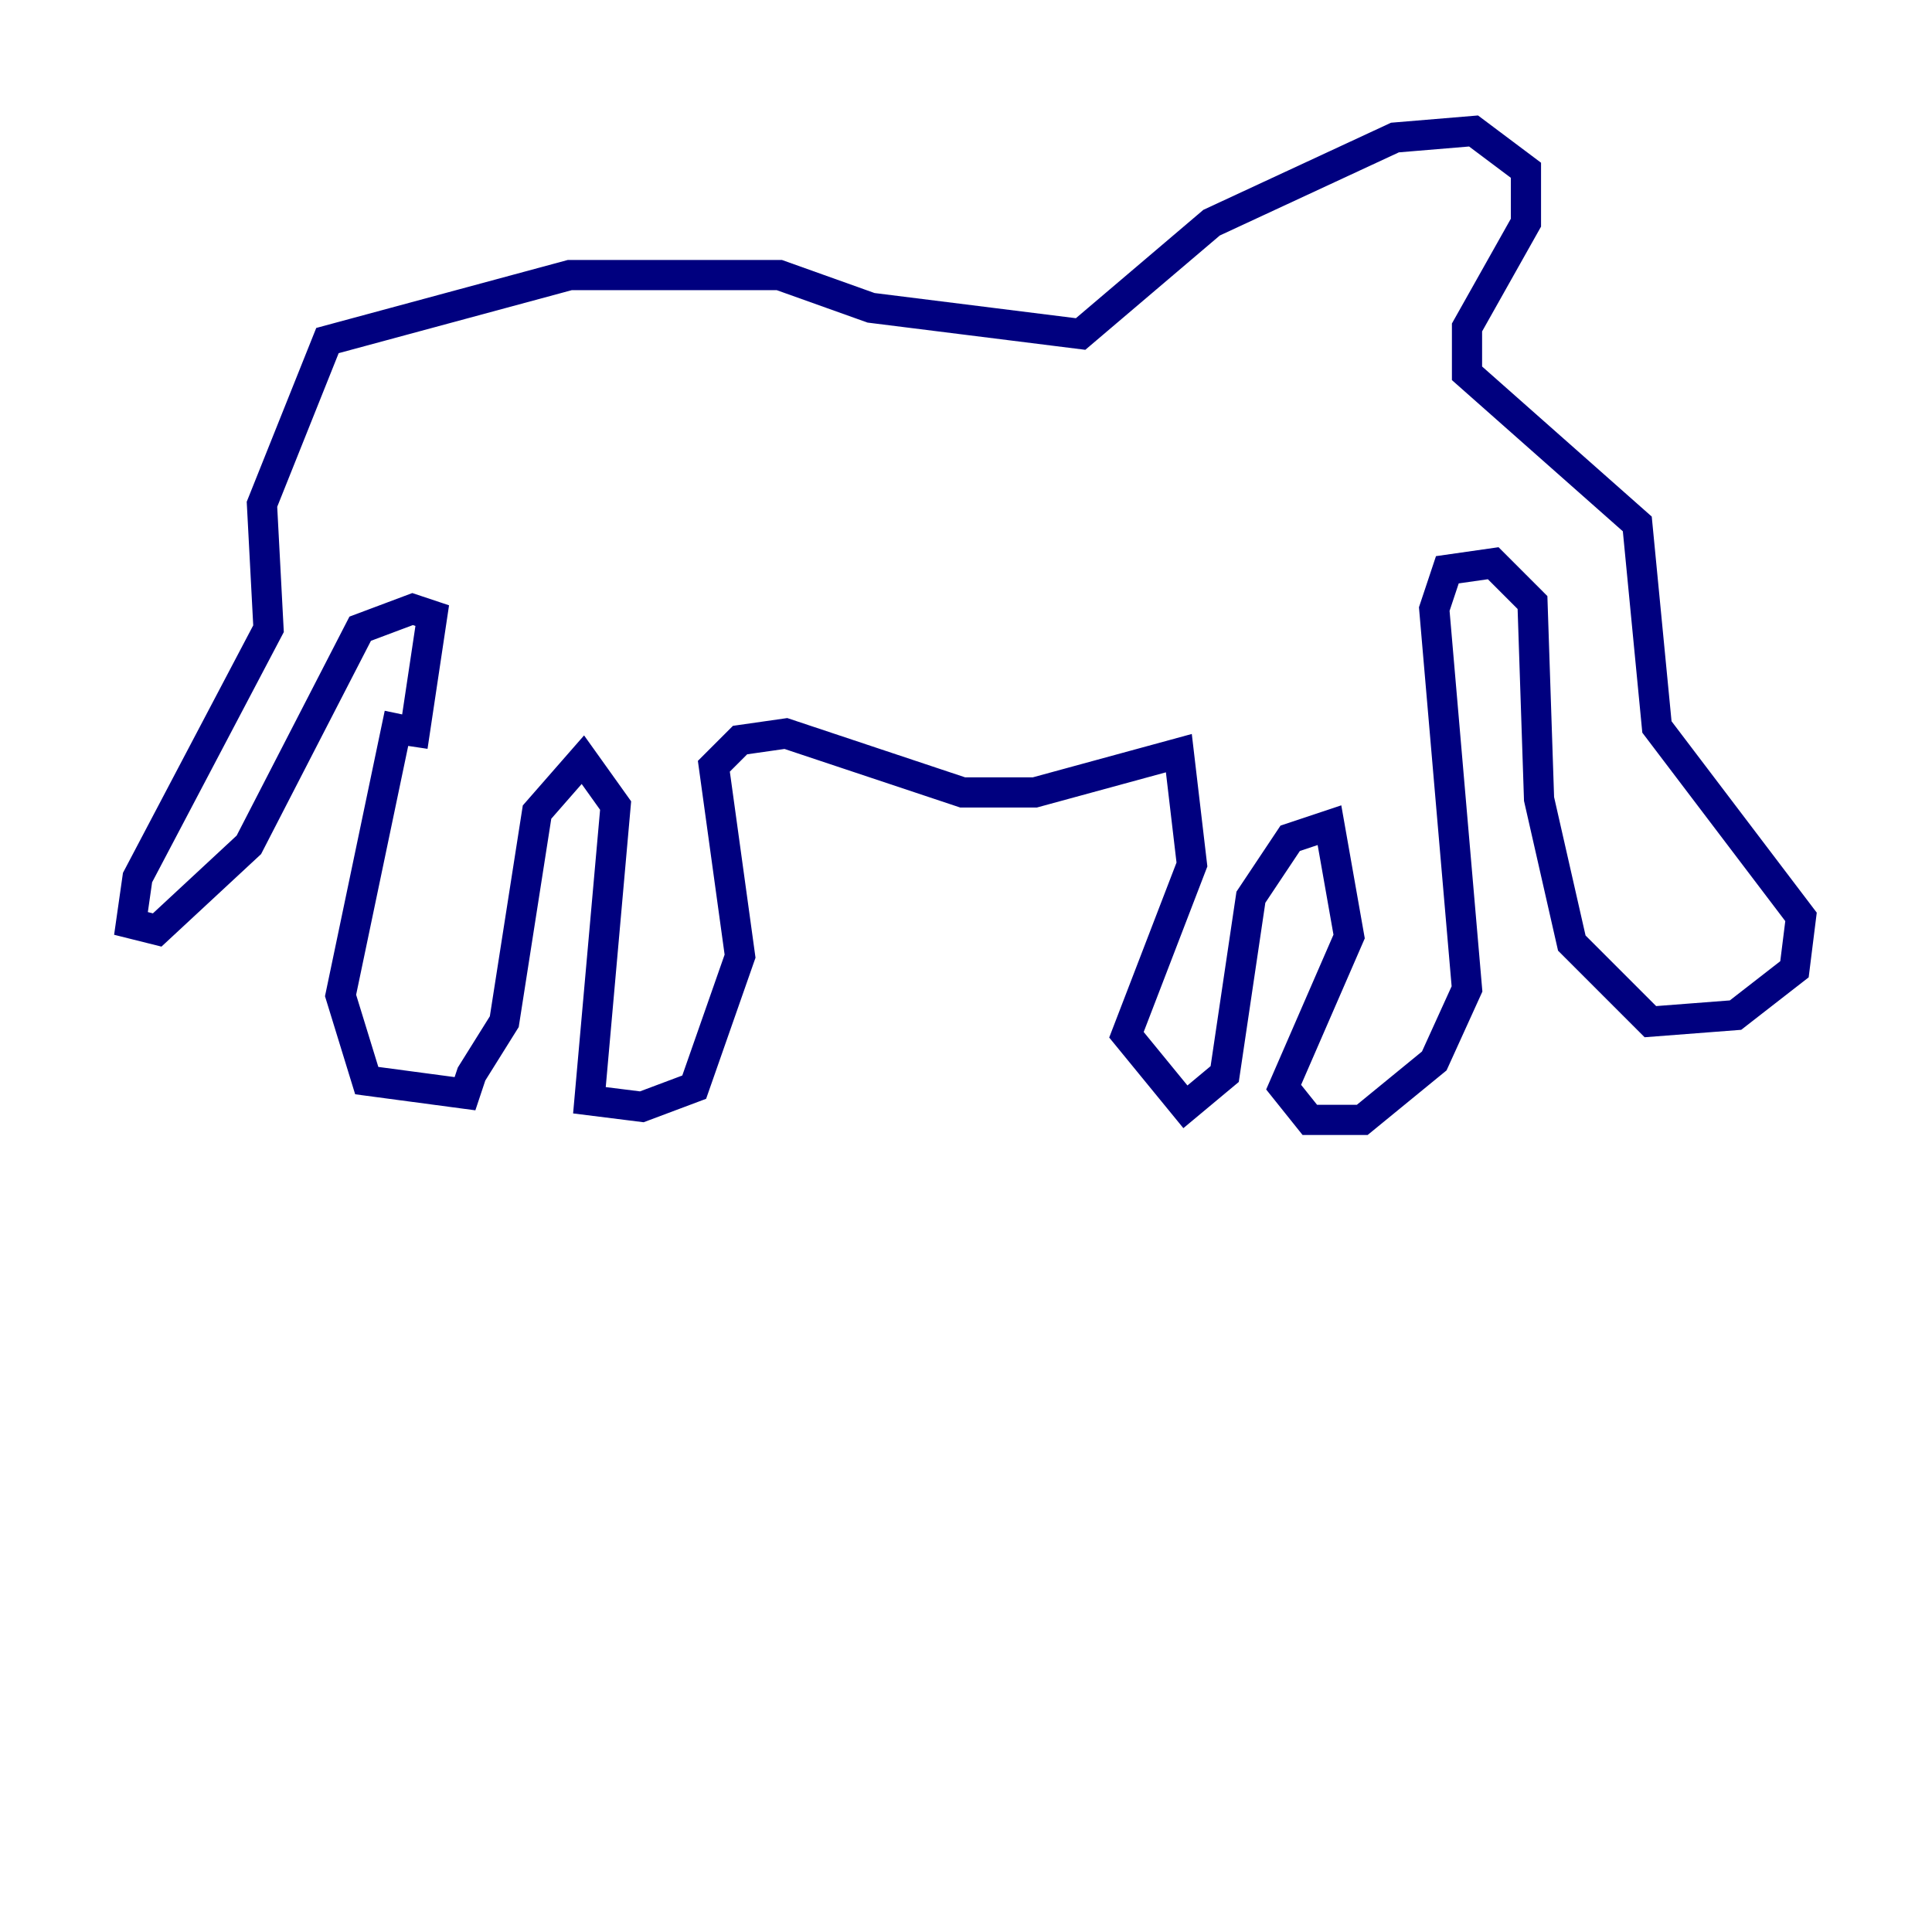 <?xml version="1.0" encoding="utf-8" ?>
<svg baseProfile="tiny" height="128" version="1.2" viewBox="0,0,128,128" width="128" xmlns="http://www.w3.org/2000/svg" xmlns:ev="http://www.w3.org/2001/xml-events" xmlns:xlink="http://www.w3.org/1999/xlink"><defs /><polyline fill="none" points="26.468,47.295 22.563,65.953 24.298,71.593 30.807,72.461 31.241,71.159 33.41,67.688 35.58,53.803 38.617,50.332 40.786,53.37 39.051,72.895 42.522,73.329 45.993,72.027 49.031,63.349 47.295,50.766 49.031,49.031 52.068,48.597 63.783,52.502 68.556,52.502 78.102,49.898 78.969,57.275 74.63,68.556 78.536,73.329 81.139,71.159 82.875,59.444 85.478,55.539 88.081,54.671 89.383,62.047 85.044,72.027 86.78,74.197 90.251,74.197 95.024,70.291 97.193,65.519 95.024,40.352 95.891,37.749 98.929,37.315 101.532,39.919 101.966,52.936 104.136,62.481 109.342,67.688 114.983,67.254 118.888,64.217 119.322,60.746 109.776,48.163 108.475,34.712 97.193,24.732 97.193,21.695 101.098,14.752 101.098,11.281 97.627,8.678 92.42,9.112 80.271,14.752 71.593,22.129 57.709,20.393 51.634,18.224 37.749,18.224 21.695,22.563 17.356,33.41 17.79,41.654 9.112,58.142 8.678,61.18 10.414,61.614 16.488,55.973 23.864,41.654 27.336,40.352 28.637,40.786 27.336,49.464" stroke="#00007f" stroke-width="2" /></svg>
